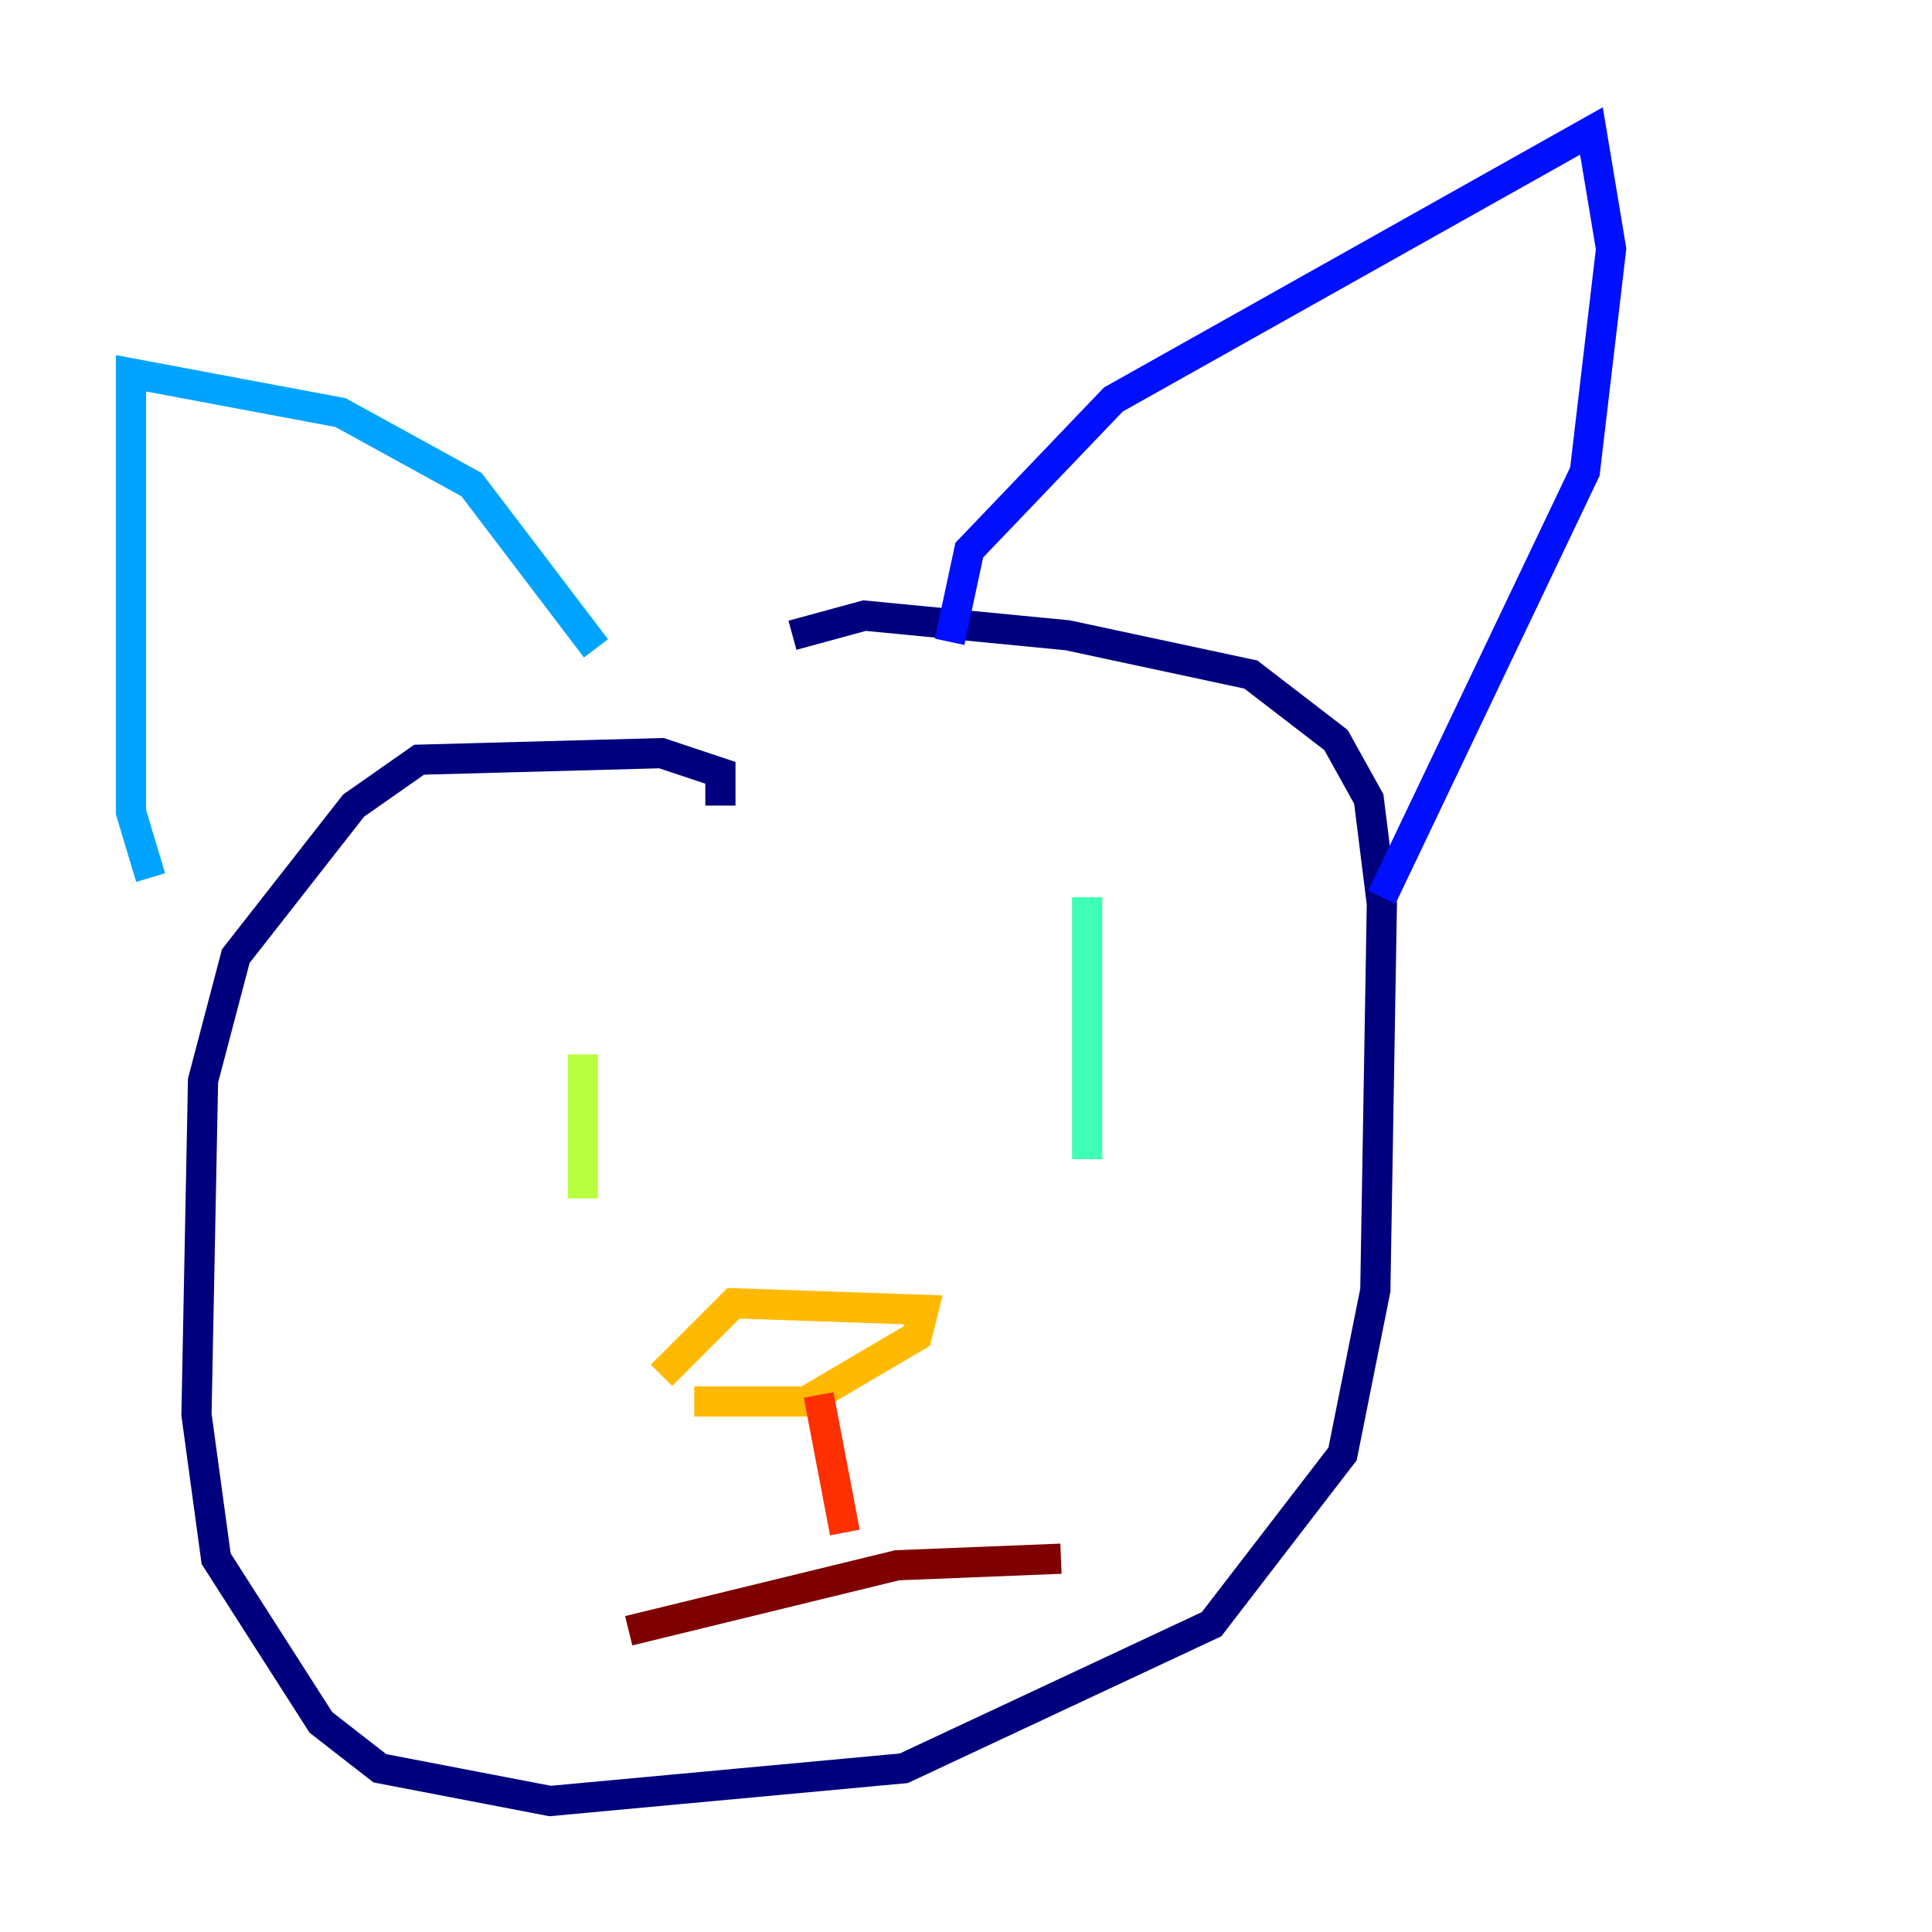 <?xml version="1.0" encoding="utf-8" ?>
<svg baseProfile="tiny" height="128" version="1.2" viewBox="0,0,128,128" width="128" xmlns="http://www.w3.org/2000/svg" xmlns:ev="http://www.w3.org/2001/xml-events" xmlns:xlink="http://www.w3.org/1999/xlink"><defs /><polyline fill="none" points="47.729,53.37 47.729,51.2 43.824,49.898 27.77,50.332 23.43,53.37 15.62,63.349 13.451,71.593 13.017,93.722 14.319,103.268 21.261,114.115 25.166,117.153 36.447,119.322 59.878,117.153 80.271,107.607 88.949,96.325 91.119,85.478 91.552,59.878 90.685,52.936 88.515,49.031 82.875,44.691 70.725,42.088 57.275,40.786 52.502,42.088" stroke="#00007f" stroke-width="2" /><polyline fill="none" points="62.915,42.522 64.217,36.447 73.763,26.468 105.437,8.678 106.739,16.488 105.003,31.241 91.552,59.444" stroke="#0010ff" stroke-width="2" /><polyline fill="none" points="39.485,42.956 31.241,32.108 22.563,27.336 8.678,24.732 8.678,53.803 9.98,58.142" stroke="#00a4ff" stroke-width="2" /><polyline fill="none" points="72.027,59.444 72.027,76.8" stroke="#3fffb7" stroke-width="2" /><polyline fill="none" points="38.617,69.858 38.617,79.403" stroke="#b7ff3f" stroke-width="2" /><polyline fill="none" points="45.993,92.854 53.37,92.854 60.746,88.515 61.18,86.78 48.597,86.346 43.824,91.119" stroke="#ffb900" stroke-width="2" /><polyline fill="none" points="54.237,92.42 55.973,101.532" stroke="#ff3000" stroke-width="2" /><polyline fill="none" points="41.654,108.041 59.444,103.702 70.291,103.268" stroke="#7f0000" stroke-width="2" /></svg>